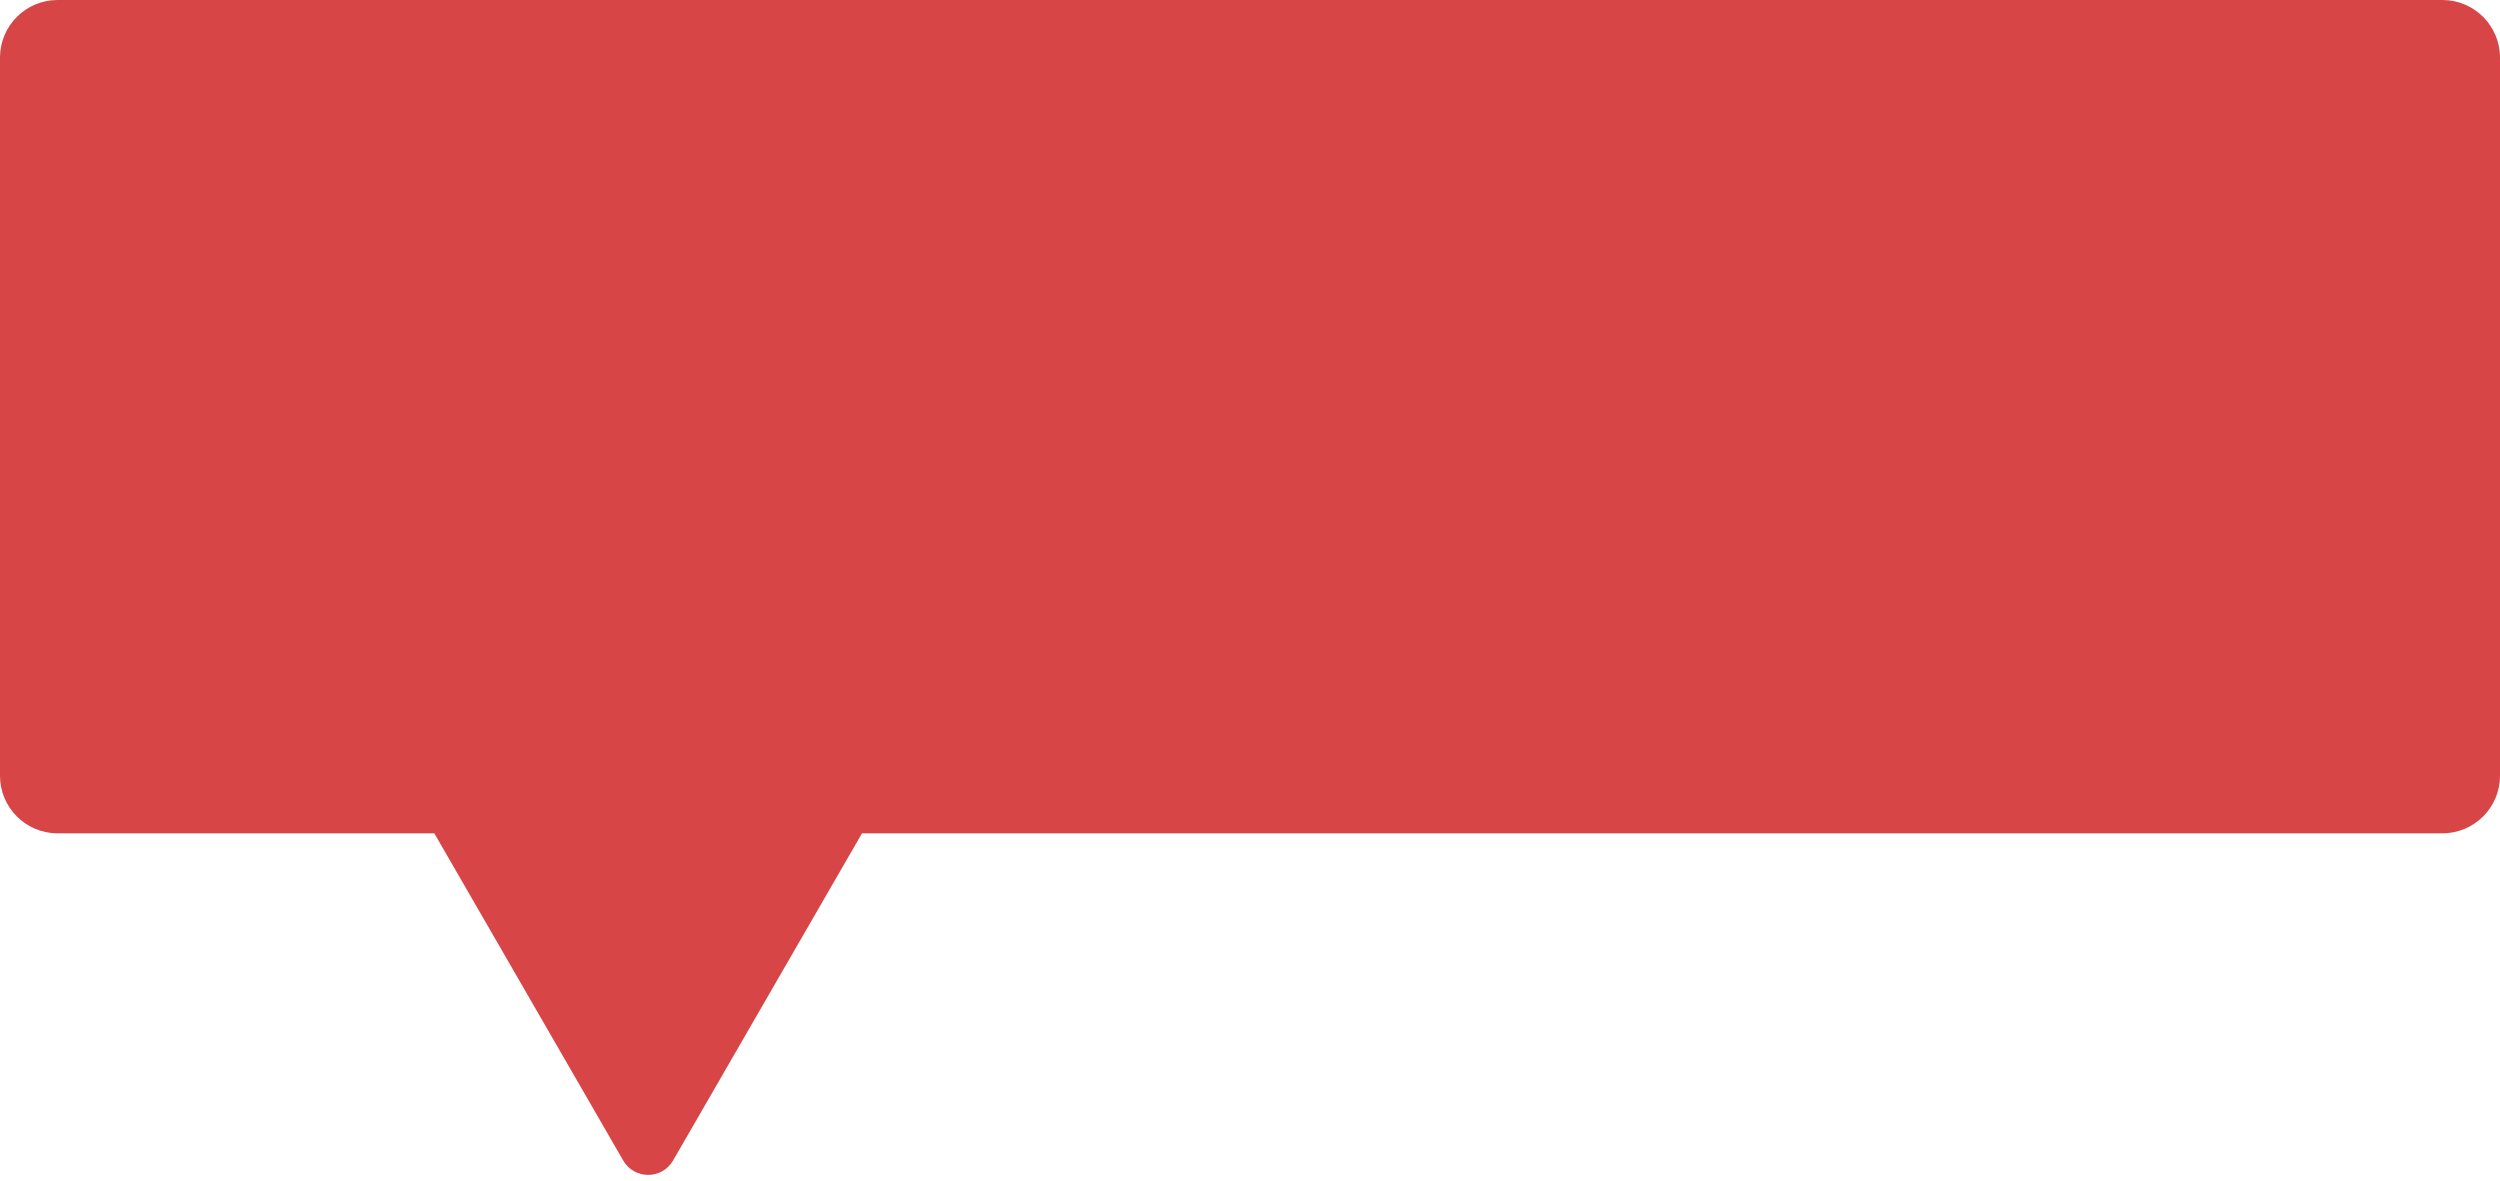 <svg width="180" height="85" viewBox="0 0 180 85" fill="none" xmlns="http://www.w3.org/2000/svg">
<path fill-rule="evenodd" clip-rule="evenodd" d="M4.148 0C1.857 0 0 1.857 0 4.148V55.852C0 58.143 1.857 60 4.148 60H31.271L44.87 83.555C45.669 84.938 47.665 84.938 48.463 83.555L62.063 60H175.852C178.143 60 180 58.143 180 55.852V4.148C180 1.857 178.143 0 175.852 0H4.148Z" fill="#D84547"/>
</svg>
